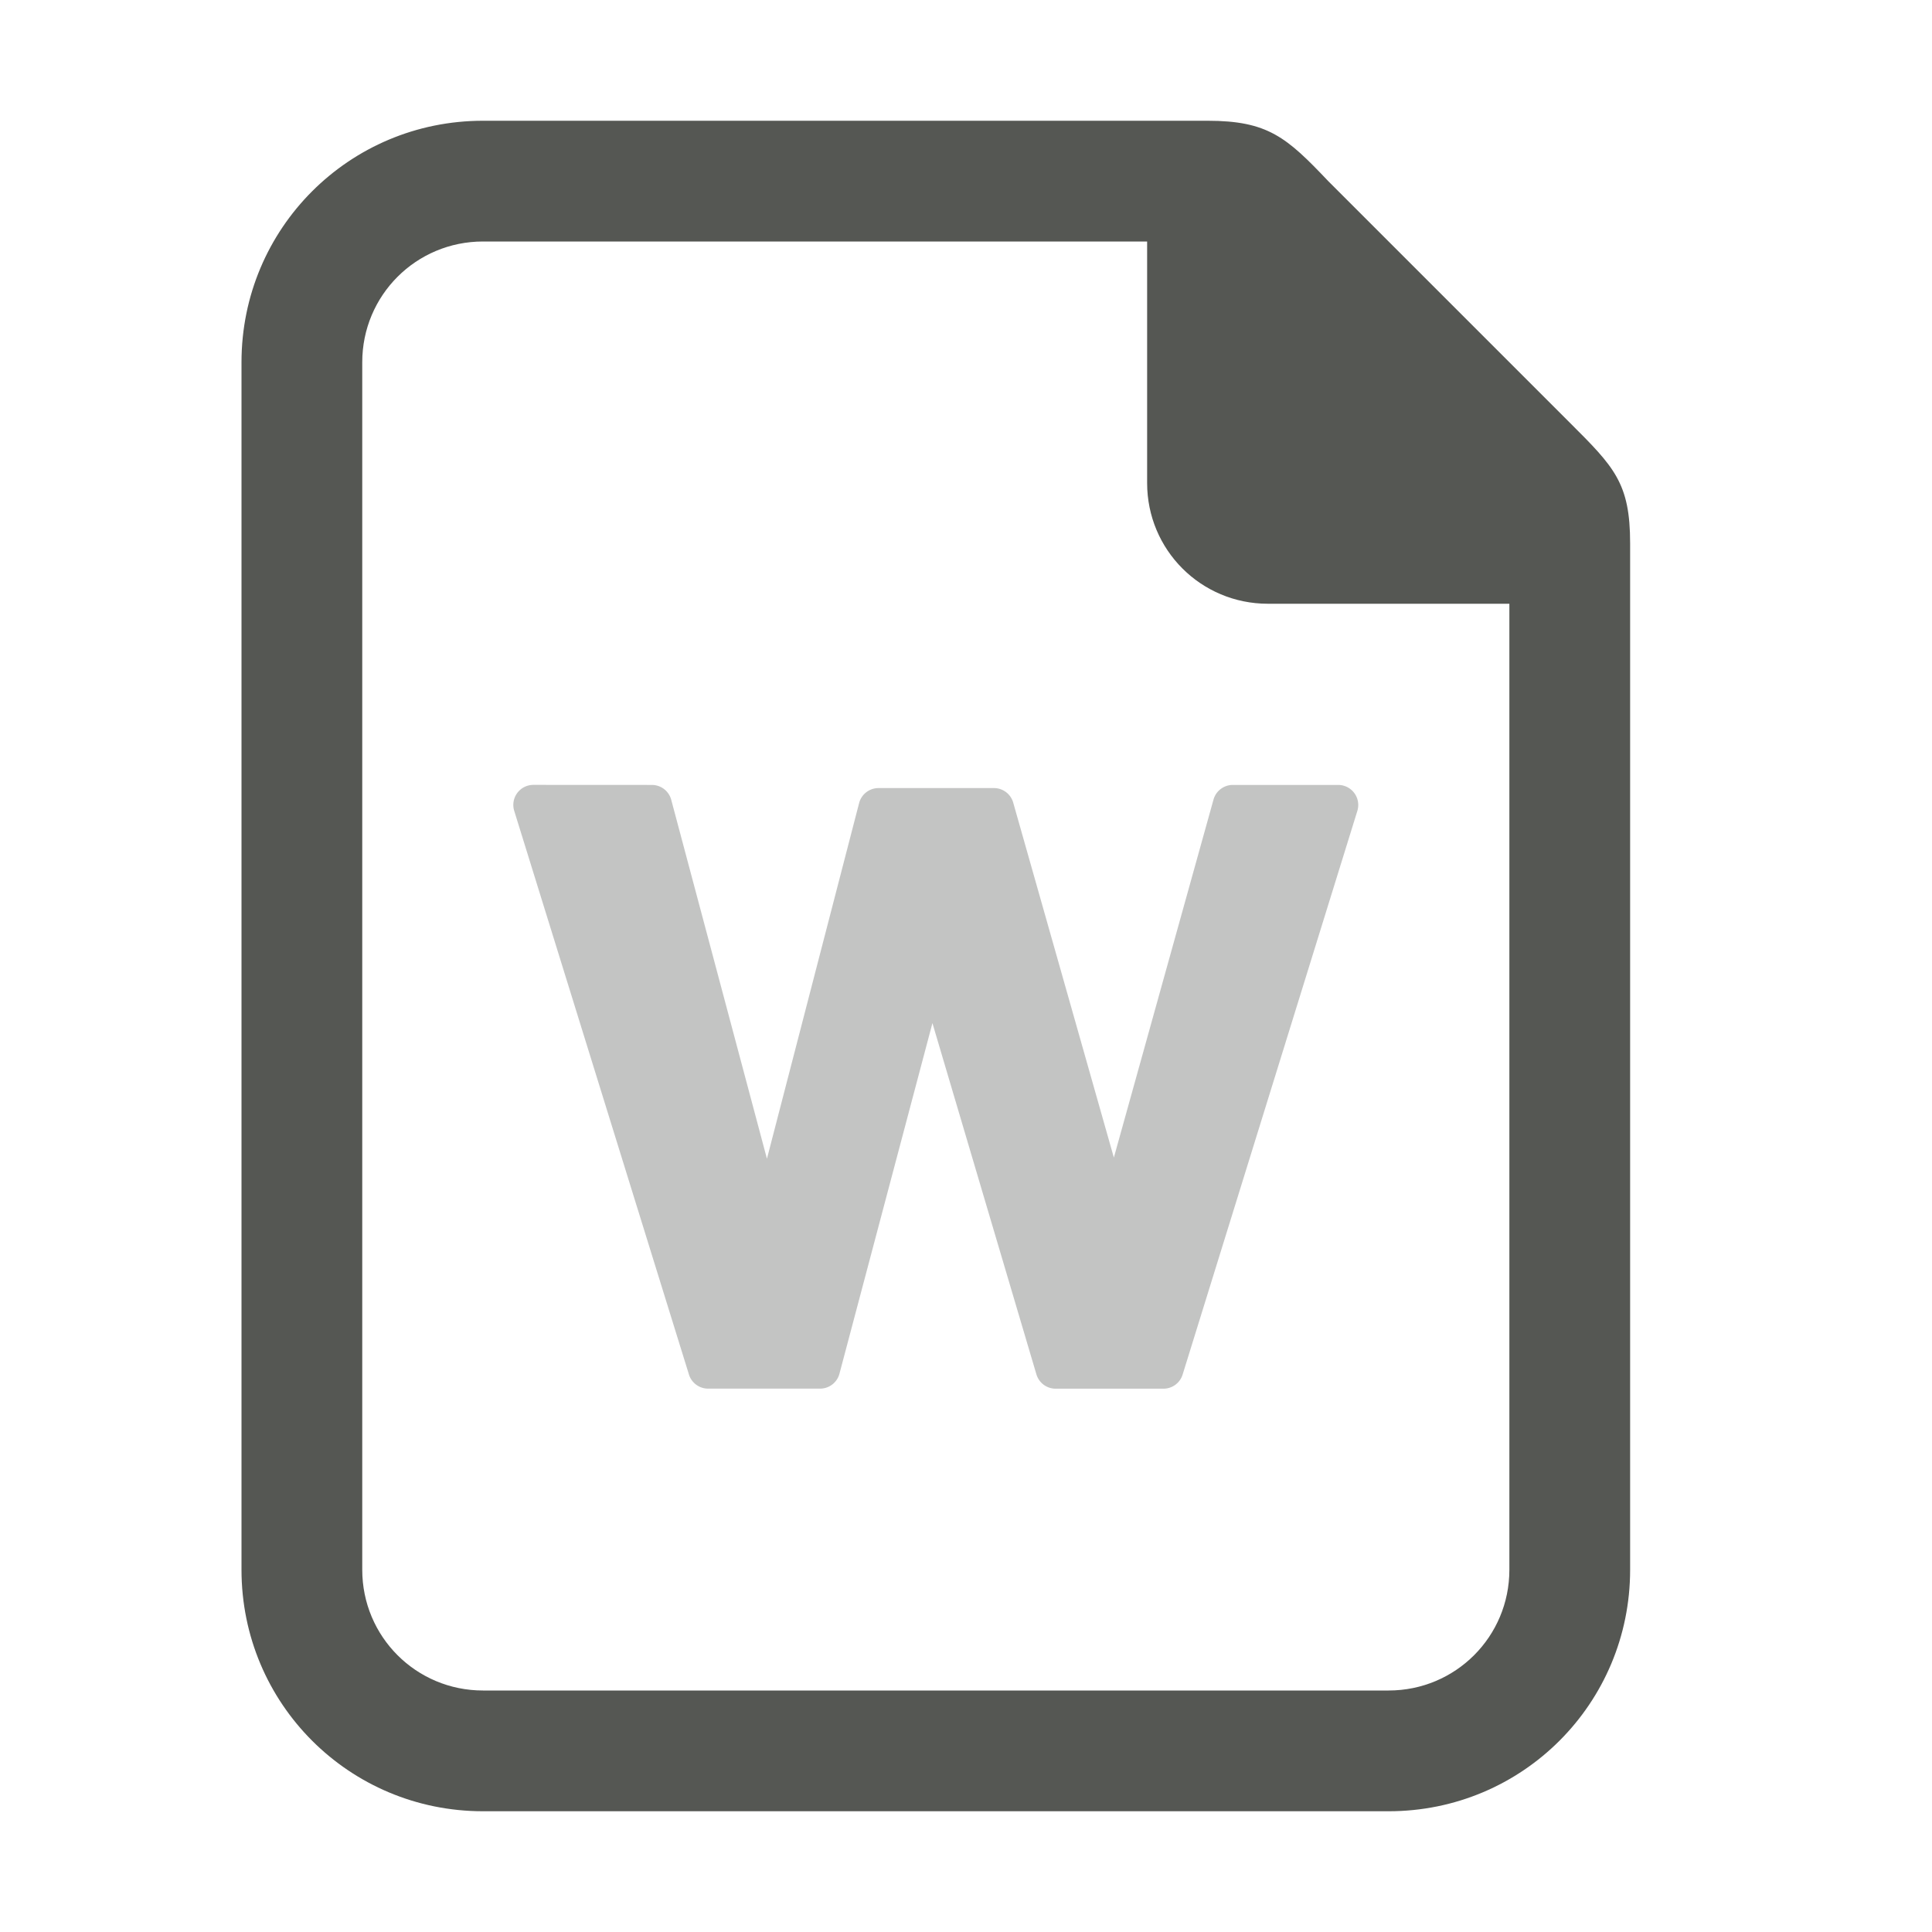 <svg viewBox="0 0 32 32" xmlns="http://www.w3.org/2000/svg"><g fill="#555753"><path d="m20 2h-12c-2.216 0-4 1.784-4 4v20c0 2.216 1.784 4 4 4h15c2.216 0 4-1.784 4-4v-17c0-1-.262-1.264-1-2l-4-4c-.689-.726-1-1-2-1zm-12 2h11v4c0 1.108.892 2 2 2h4v16c0 1.108-.892 2-2 2h-15c-1.108 0-2-.892-2-2v-20c0-1.108.892-2 2-2z"/><path d="m8.833 13a.332.332 0 0 0 -.316.43l2.894 9.336a.332.332 0 0 0 .316.234h1.855a.332.332 0 0 0 .322-.247l1.54-5.807 1.722 5.817a.332.332 0 0 0 .319.238h1.787a.332.332 0 0 0 .316-.234l2.894-9.336a.332.332 0 0 0 -.316-.43h-1.748a.332.332 0 0 0 -.319.244l-1.65 5.928-1.667-5.879a.332.332 0 0 0 -.319-.241h-1.911a.332.332 0 0 0 -.322.247l-1.527 5.892-1.585-5.944a.332.332 0 0 0 -.322-.247z" opacity=".35" stroke-width=".336"/></g></svg>